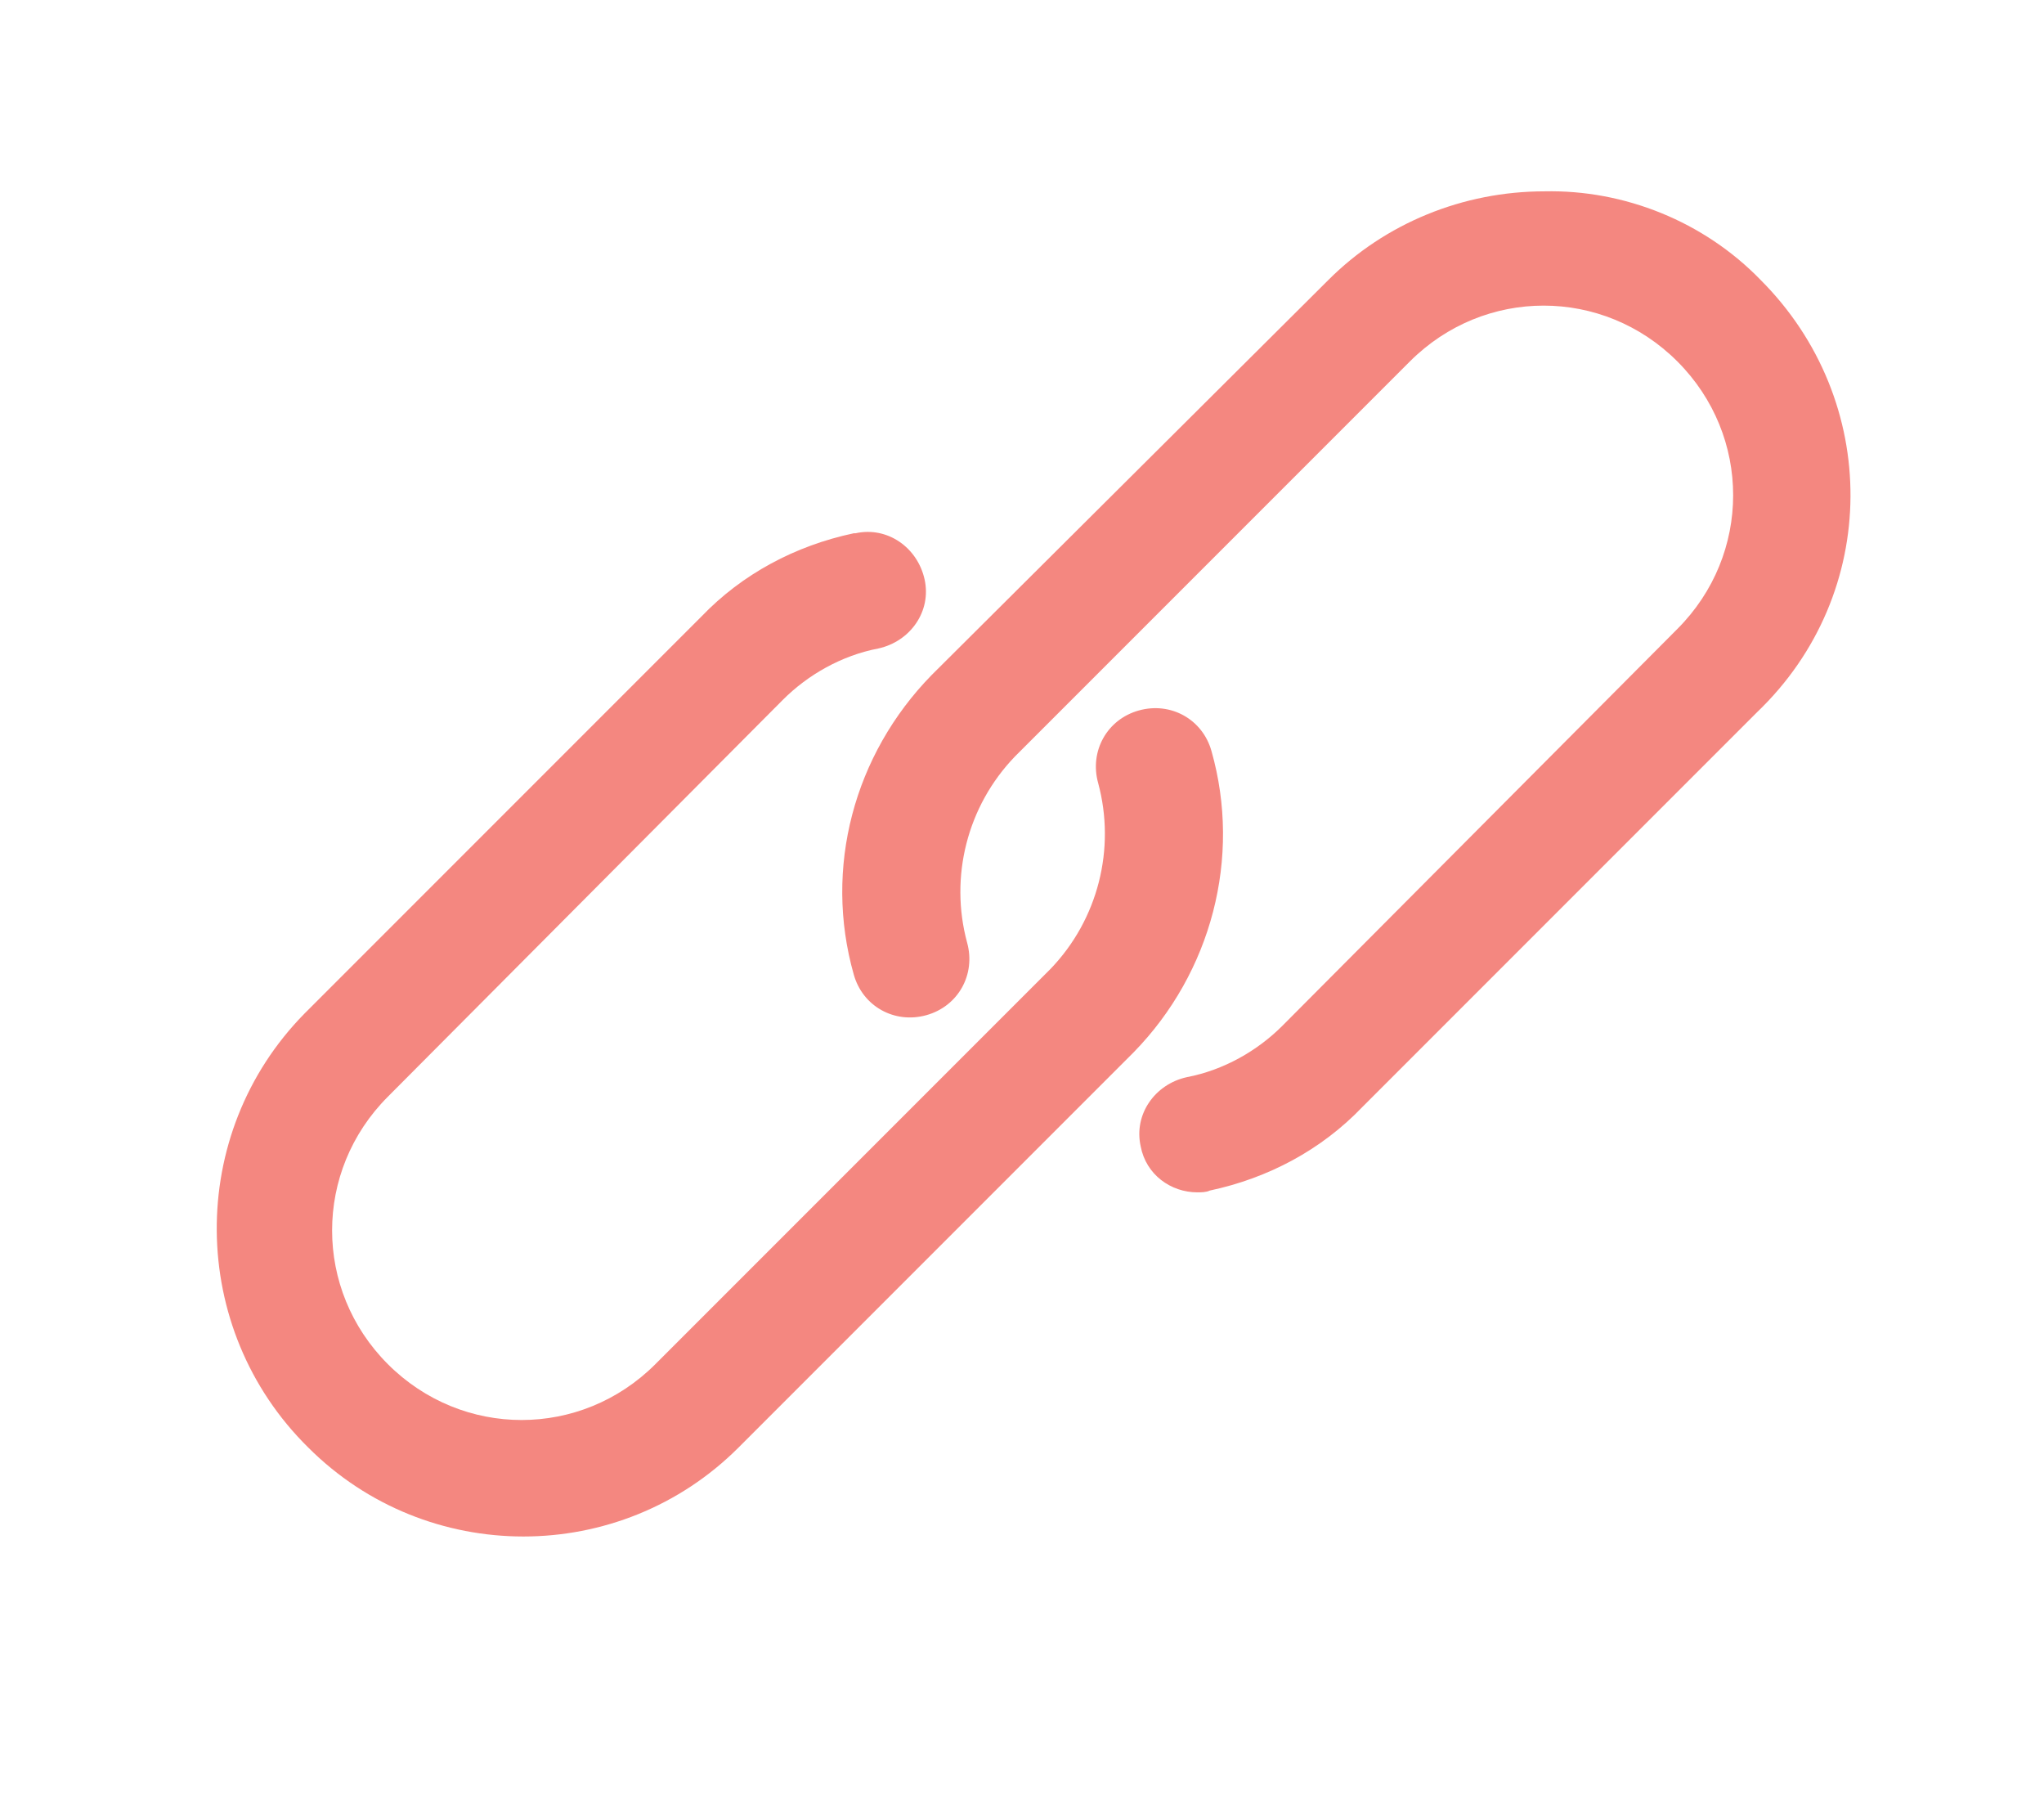 <?xml version="1.0" encoding="utf-8"?>
<!-- Generator: Adobe Illustrator 25.4.1, SVG Export Plug-In . SVG Version: 6.00 Build 0)  -->
<svg version="1.1" id="Layer_1" xmlns="http://www.w3.org/2000/svg" xmlns:xlink="http://www.w3.org/1999/xlink" x="0px" y="0px"
	 viewBox="0 0 115.4 102.1" style="enable-background:new 0 0 115.4 102.1;" xml:space="preserve">
<style type="text/css">
	.st0{fill:#F48780;}
</style>
<g>
	<g>
		<g>
			<g>
				<path class="st0" d="M99.4,15.8c-3.2-3.3-7.7-5.1-12.2-5l0,0c-4.6,0-9,1.8-12.2,5L52.6,38.1C48.2,42.6,46.5,49,48.2,55
					c0.5,1.8,2.3,2.8,4.1,2.3c1.8-0.5,2.8-2.3,2.3-4.1c-1-3.7,0-7.7,2.7-10.5l22.3-22.3c4.2-4.2,10.9-4.2,15.1,0
					c4.2,4.2,4.2,10.9,0,15.1L72.4,57.9c-1.4,1.4-3.3,2.5-5.4,2.9c-1.8,0.4-3,2.1-2.6,3.9c0.3,1.6,1.7,2.6,3.2,2.6
					c0.2,0,0.5,0,0.7-0.1c3.3-0.7,6.3-2.3,8.6-4.7l22.3-22.3C106.2,33.5,106.2,22.6,99.4,15.8z"/>
			</g>
		</g>
	</g>
	<g>
		<g>
			<g>
				<path class="st0" d="M68.4,42.4c-0.5-1.8-2.3-2.8-4.1-2.3c-1.8,0.5-2.8,2.3-2.3,4.1c1,3.7,0,7.7-2.7,10.5L37,77
					c-4.2,4.2-10.9,4.2-15.1,0c-4.2-4.2-4.2-10.9,0-15.1l22.3-22.4c1.4-1.4,3.3-2.5,5.4-2.9c1.8-0.4,3-2.1,2.6-3.9
					c-0.4-1.8-2.1-3-3.9-2.6h-0.1c-3.3,0.7-6.3,2.3-8.6,4.7L17.2,57.2c-6.7,6.8-6.6,17.8,0.2,24.5c6.7,6.7,17.6,6.7,24.3,0
					l22.3-22.3C68.4,54.9,70.1,48.4,68.4,42.4z"/>
			</g>
		</g>
	</g>
</g>
</svg>
